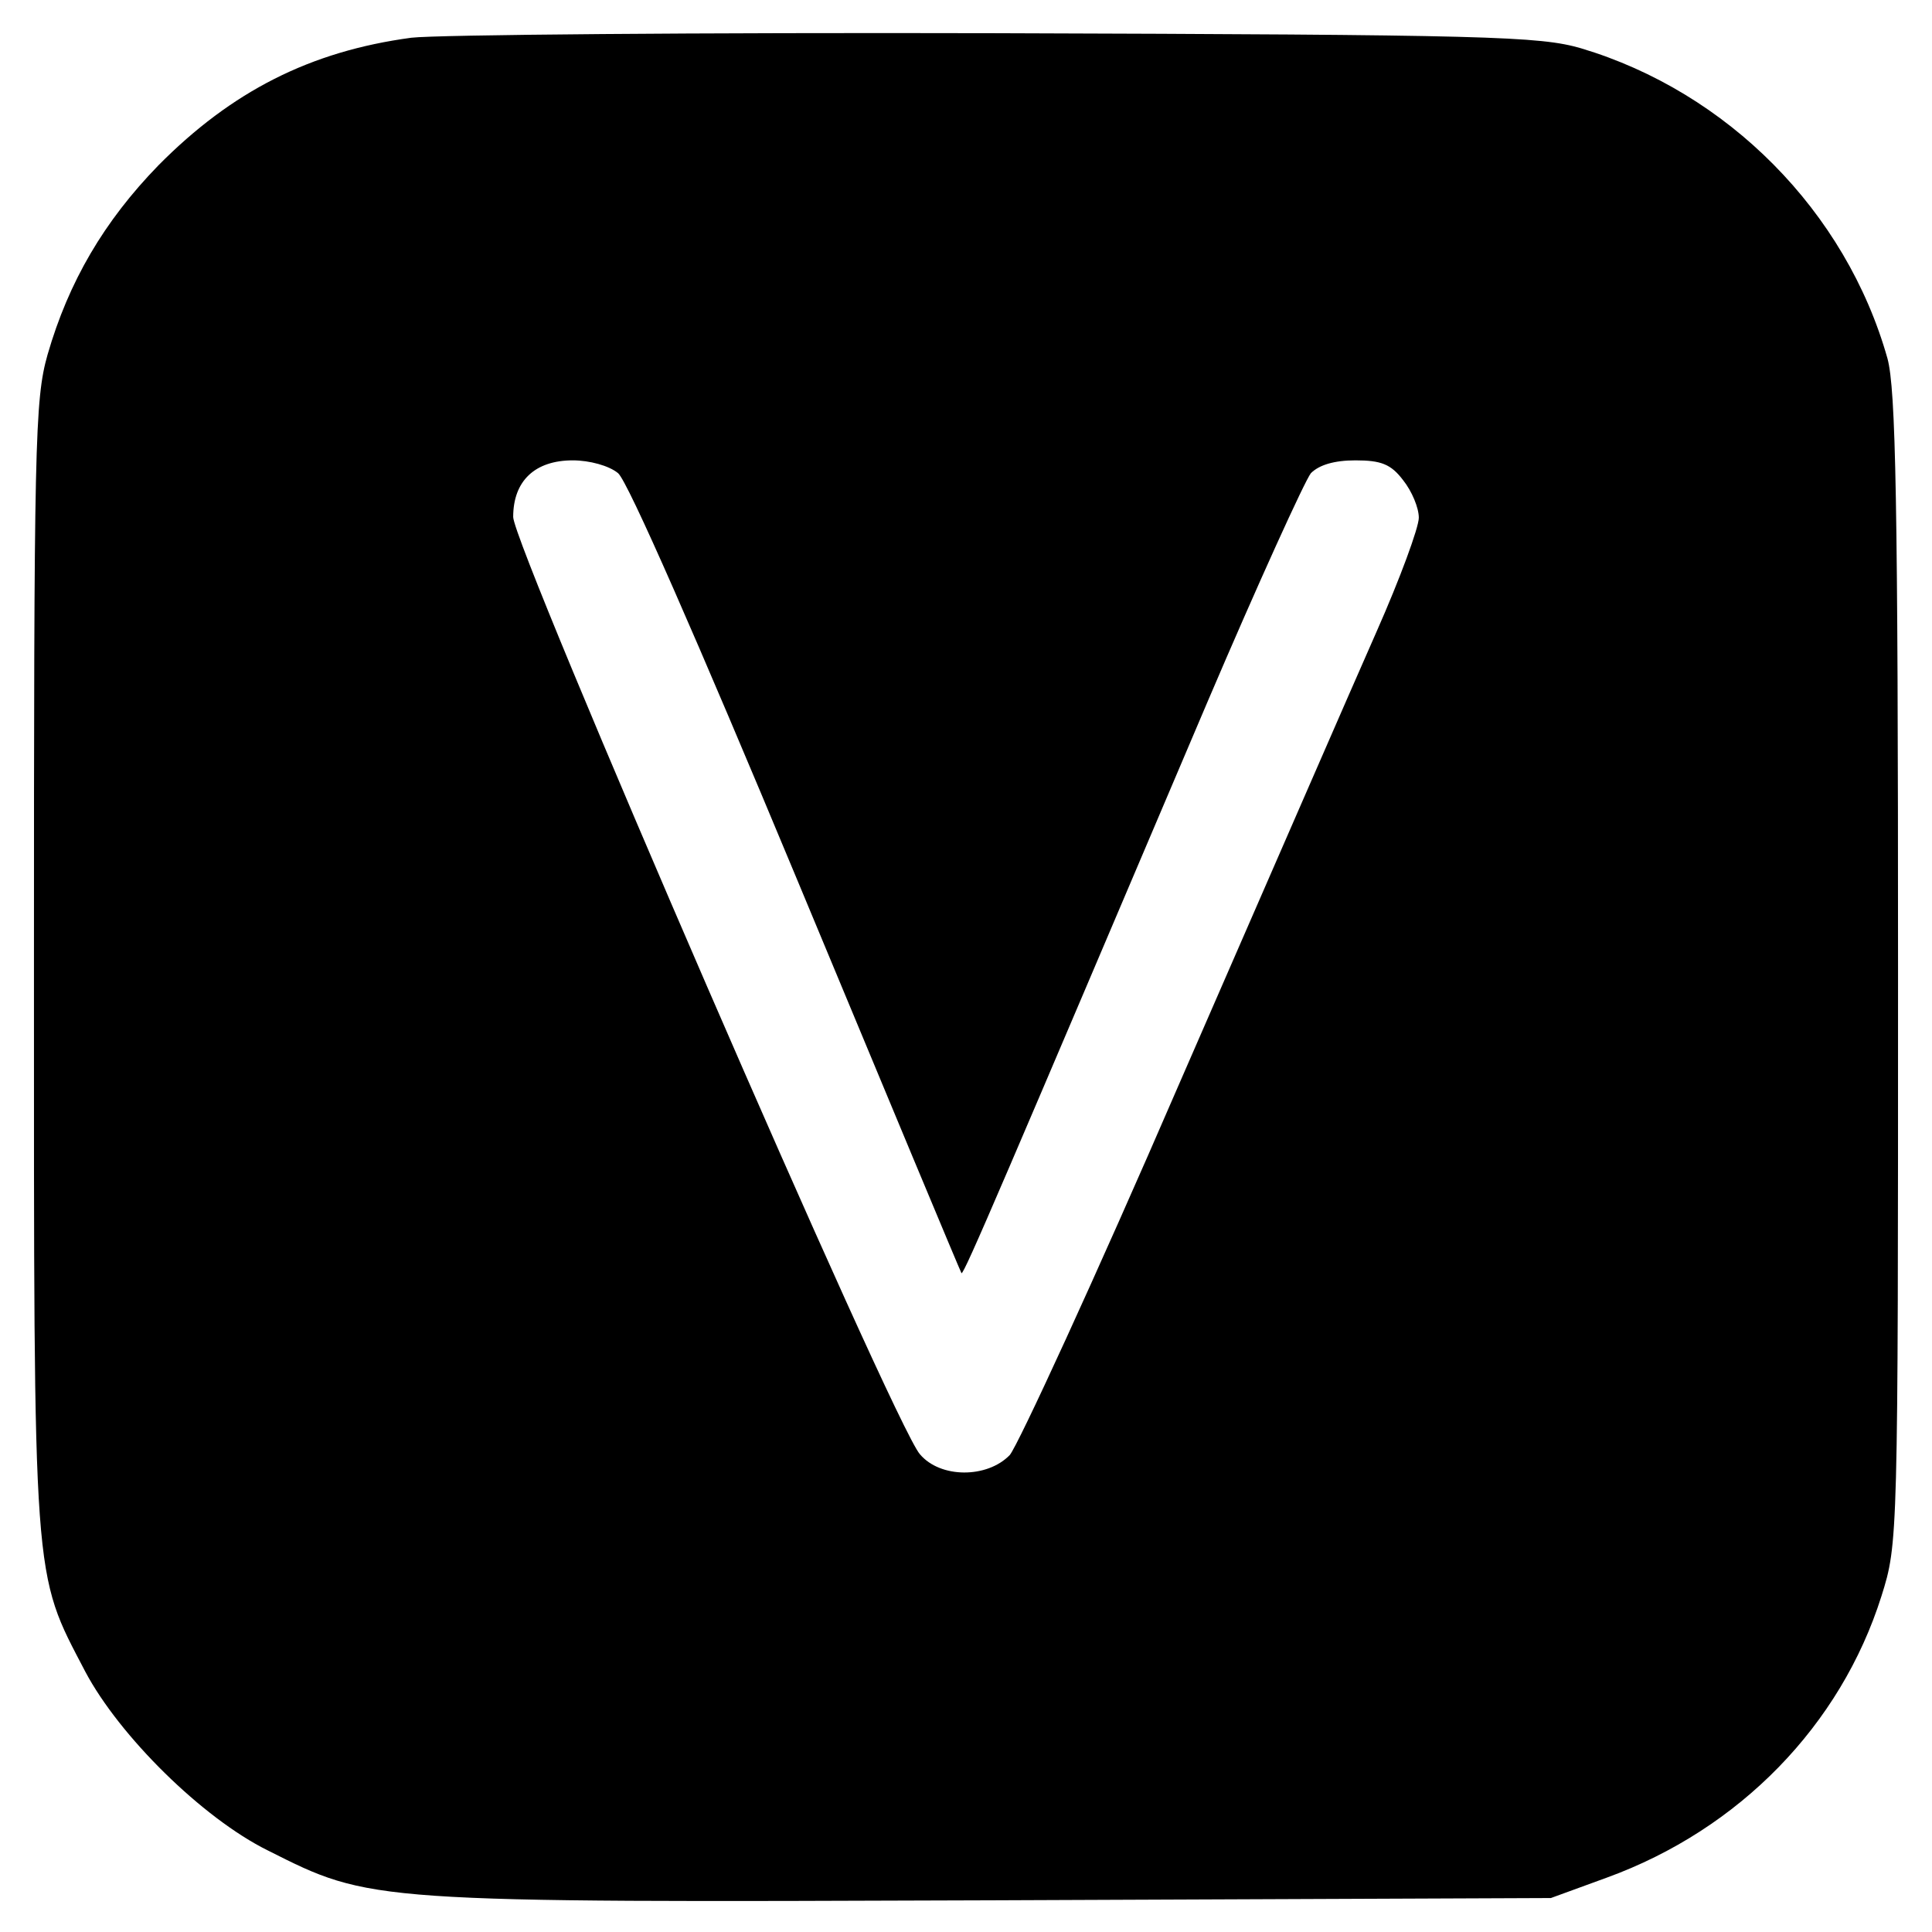 <?xml version="1.0" standalone="no"?>
<!DOCTYPE svg PUBLIC "-//W3C//DTD SVG 20010904//EN"
 "http://www.w3.org/TR/2001/REC-SVG-20010904/DTD/svg10.dtd">
<svg version="1.0" xmlns="http://www.w3.org/2000/svg"
 width="256pt" height="256pt" viewBox="0 0 256 256"
 preserveAspectRatio="xMidYMid meet">
<g transform="translate(0,256) scale(0.1,-0.1)"
fill="#000000" stroke="none">
<path d="M545 2510 c-134 -18 -238 -71 -335 -169 -72 -74 -119 -154 -147 -251
-17 -60 -18 -118 -18 -810 0 -827 -2 -801 68 -935 45 -85 155 -194 242 -237
137 -69 133 -69 960 -66 l740 3 74 27 c176 64 310 202 364 373 22 70 22 73 22
830 0 624 -3 769 -14 810 -55 195 -212 353 -406 411 -55 16 -123 18 -775 20
-393 1 -742 -2 -775 -6z m274 -577 c13 -11 105 -221 237 -538 119 -286 217
-521 218 -522 3 -3 58 127 326 757 67 157 129 293 137 303 11 11 31 17 59 17
34 0 47 -5 63 -26 12 -15 21 -37 21 -50 0 -13 -25 -81 -56 -151 -31 -70 -148
-339 -261 -598 -112 -259 -214 -480 -225 -493 -30 -31 -92 -31 -119 1 -34 37
-539 1203 -539 1242 0 48 29 75 79 75 22 0 48 -7 60 -17z"/>
</g>
</svg>

